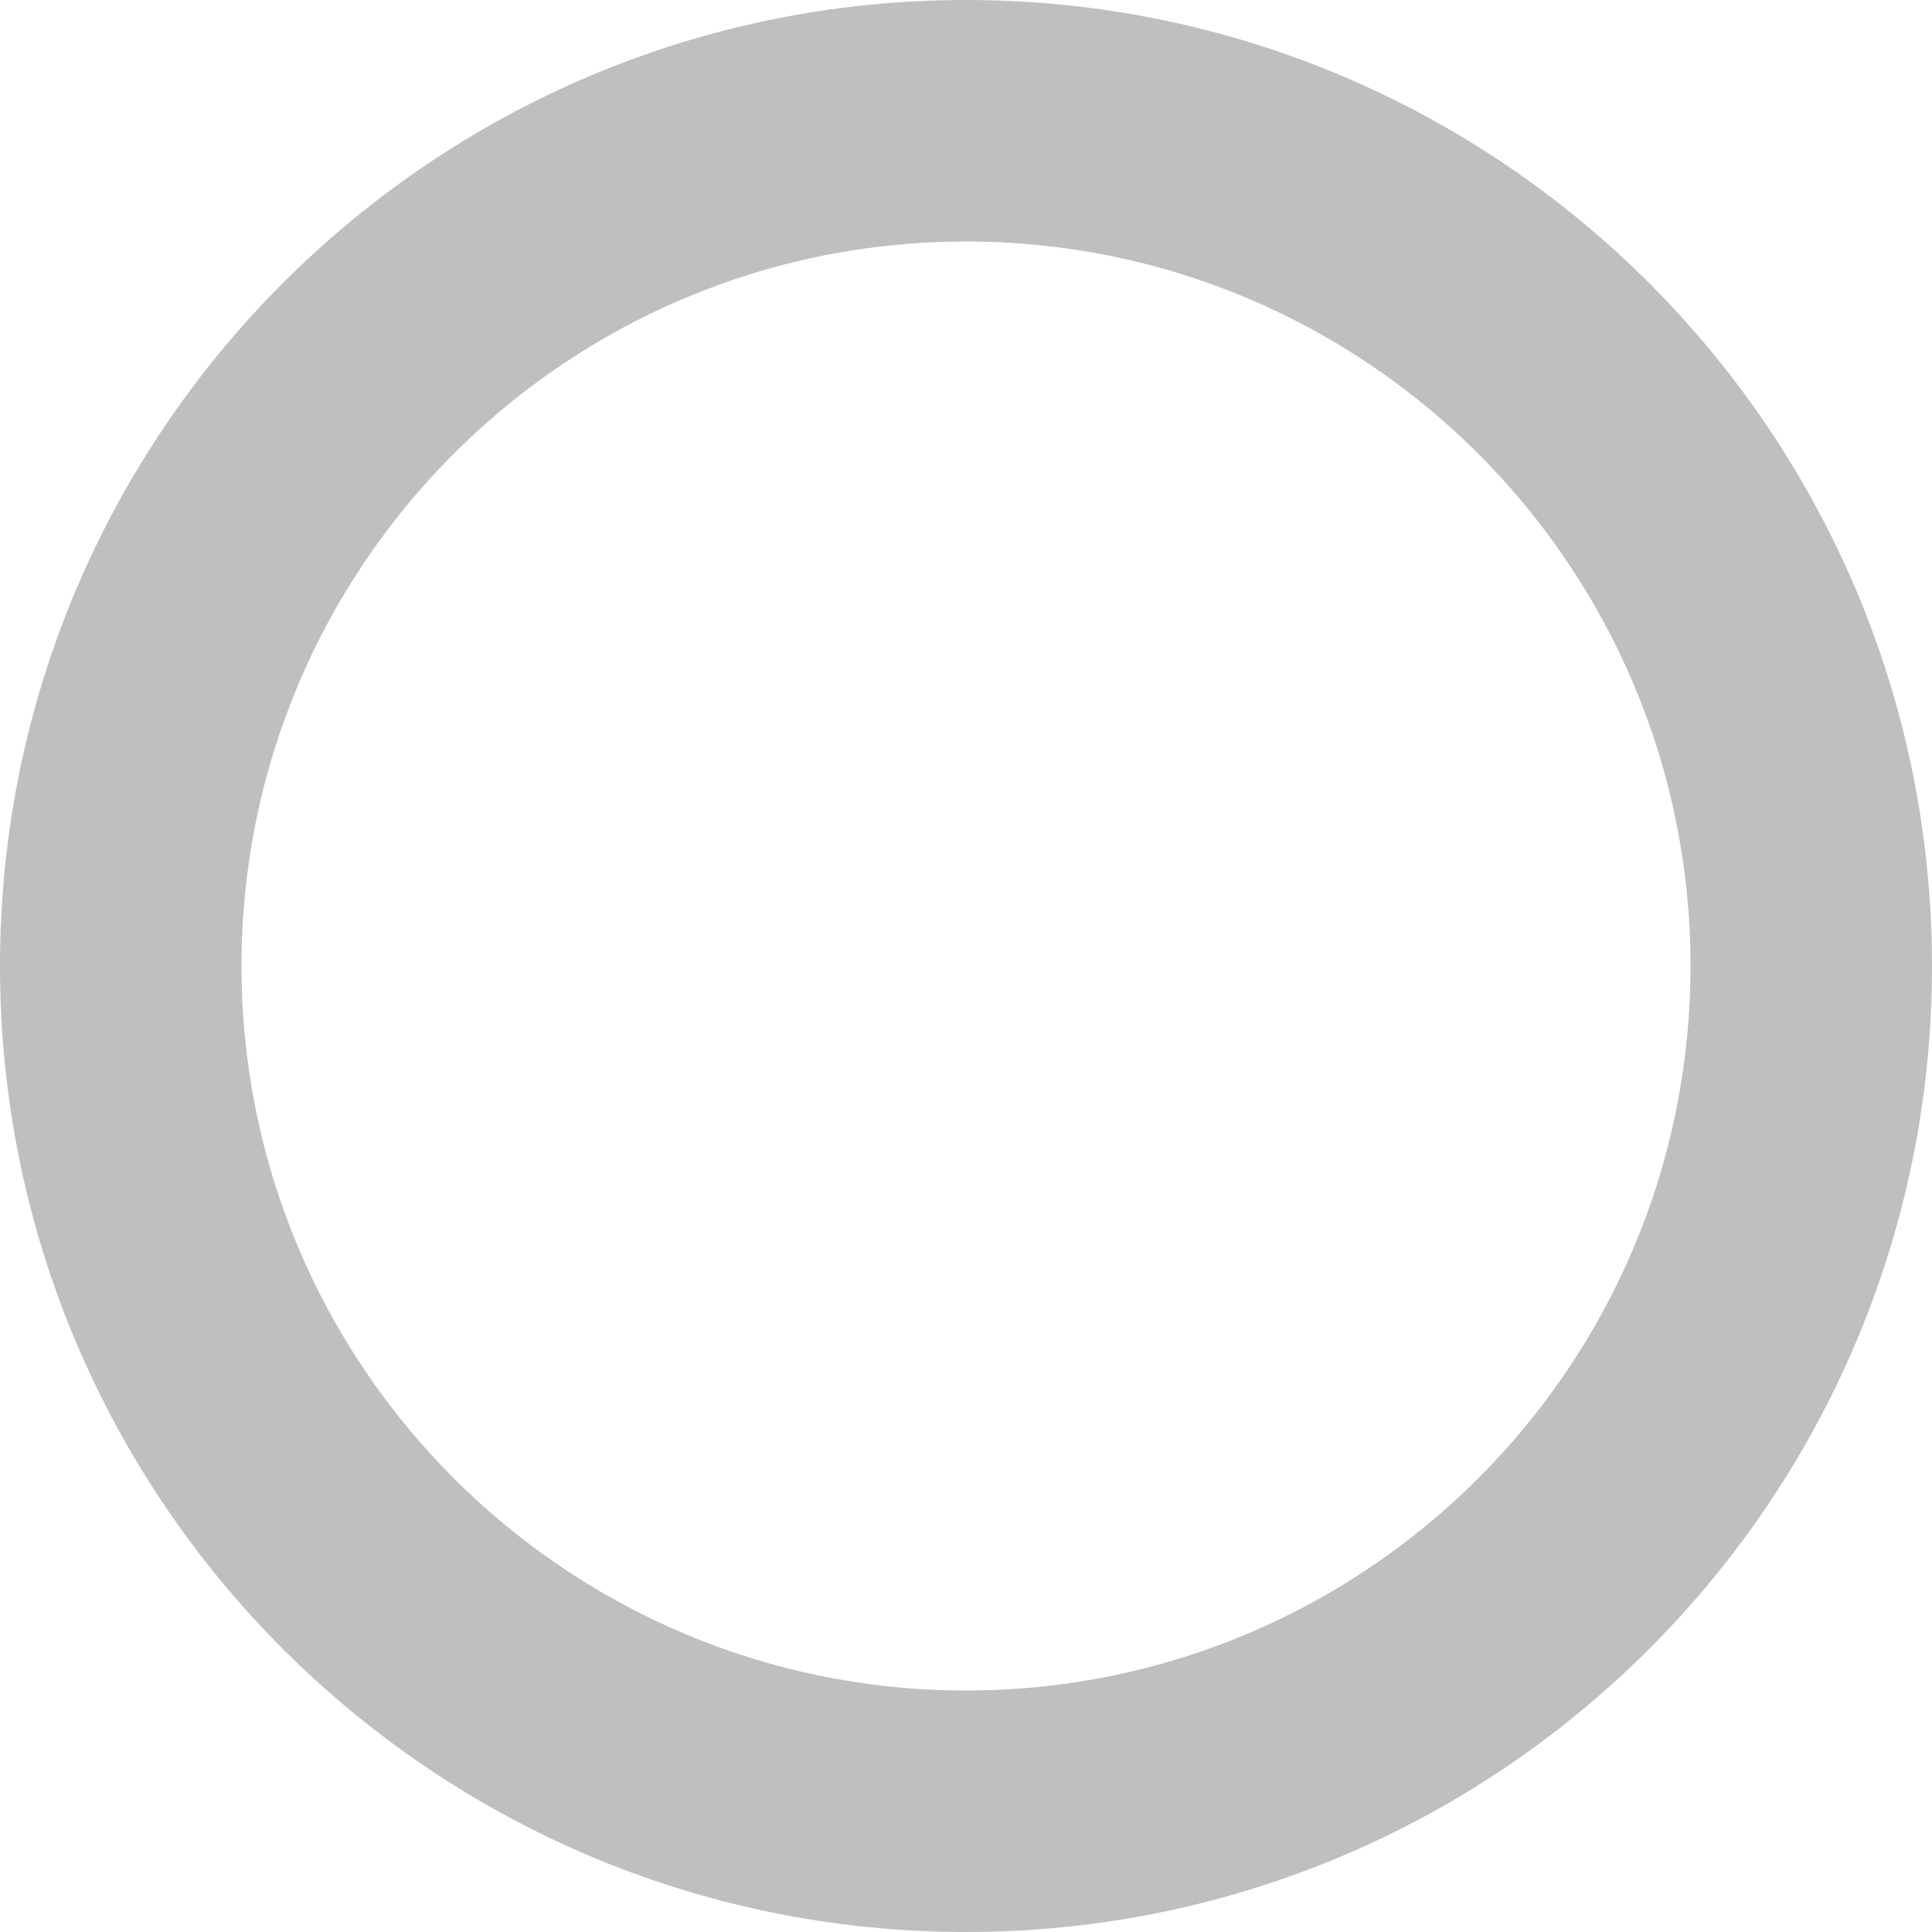 <?xml version="1.0" encoding="utf-8"?>
<!-- Generator: Adobe Illustrator 17.0.0, SVG Export Plug-In . SVG Version: 6.00 Build 0)  -->
<!DOCTYPE svg PUBLIC "-//W3C//DTD SVG 1.1//EN" "http://www.w3.org/Graphics/SVG/1.1/DTD/svg11.dtd">
<svg version="1.1" id="Layer_1" xmlns="http://www.w3.org/2000/svg" xmlns:xlink="http://www.w3.org/1999/xlink" x="0px" y="0px"
	 width="48px" height="48px" viewBox="0 0 48 48" enable-background="new 0 0 48 48" xml:space="preserve">
<g>
	<path fill="#BFBFBF" d="M24,0C10.746,0,0,10.746,0,24c0,13.254,10.746,24,24,24c13.254,0,24-10.746,24-24C48,10.746,37.254,0,24,0z
		 M24,42c-9.939,0-18-8.061-18-18S14.061,6,24,6c9.939,0,18,8.061,18,18S33.939,42,24,42z"/>
</g>
</svg>
